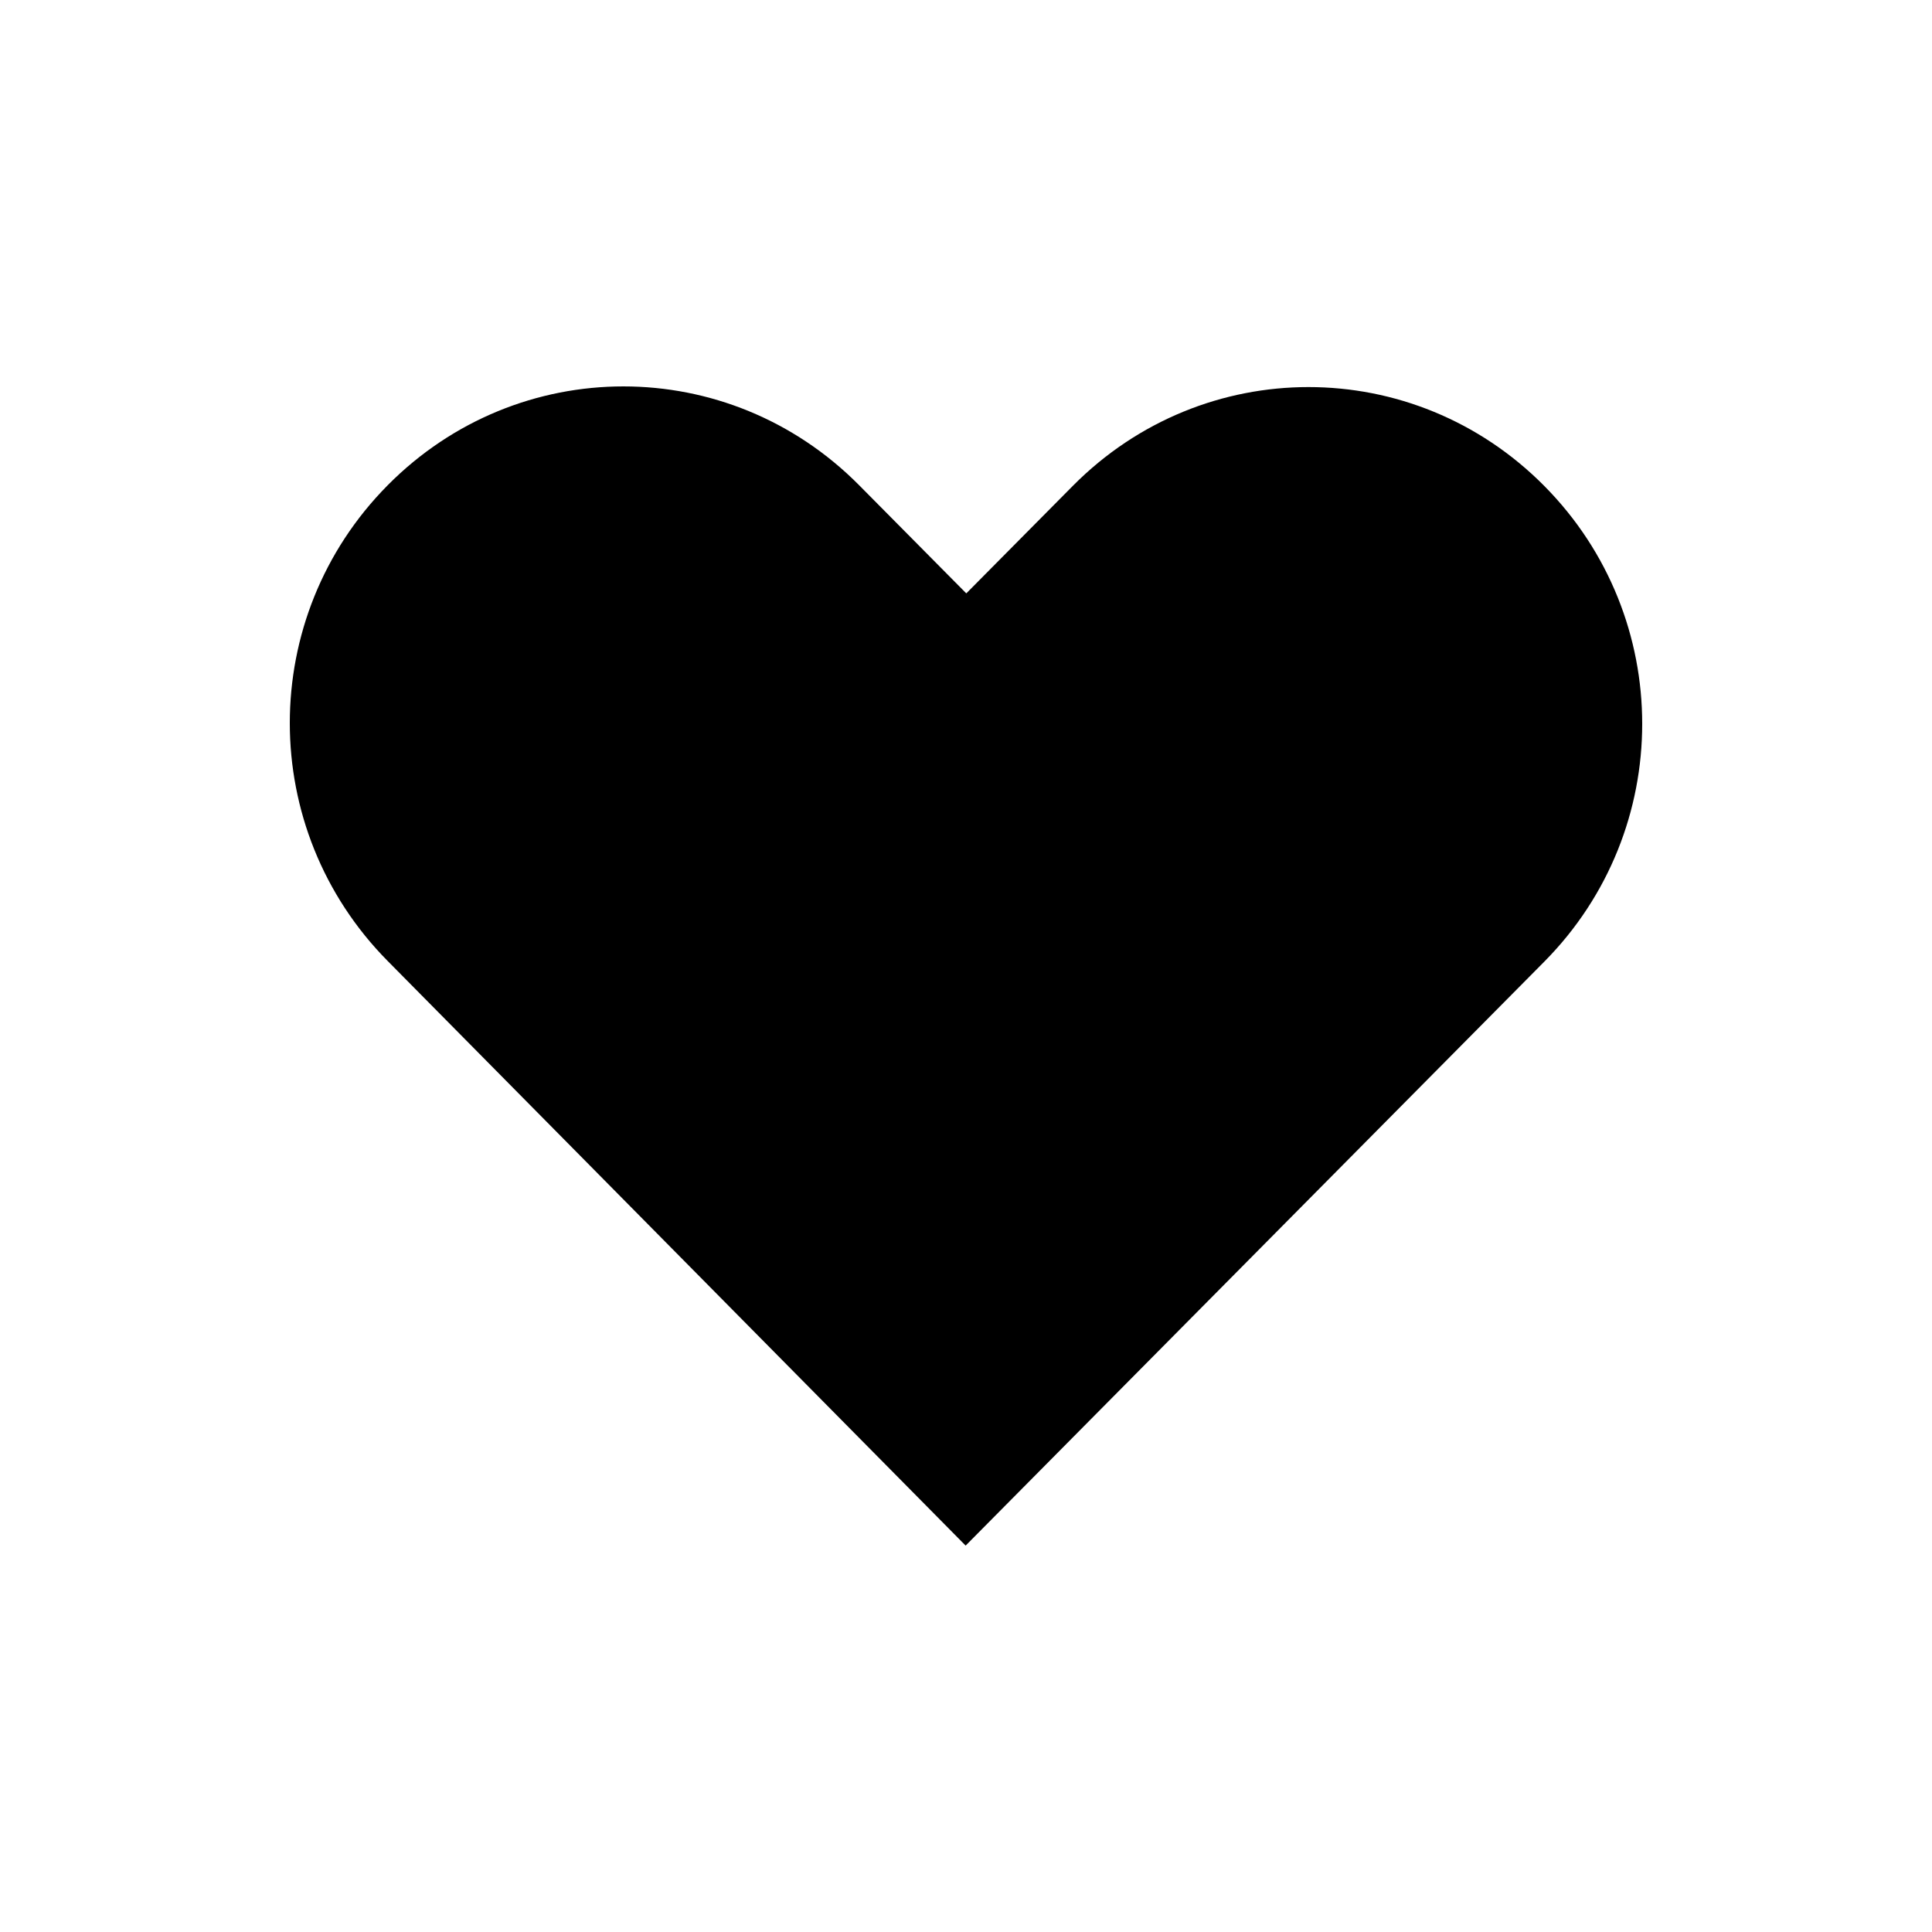 <svg xmlns:dc="http://purl.org/dc/elements/1.1/" xmlns:cc="http://creativecommons.org/ns#" xmlns:rdf="http://www.w3.org/1999/02/22-rdf-syntax-ns#" xmlns:svg="http://www.w3.org/2000/svg" xmlns="http://www.w3.org/2000/svg" xmlns:sodipodi="http://sodipodi.sourceforge.net/DTD/sodipodi-0.dtd" xmlns:inkscape="http://www.inkscape.org/namespaces/inkscape" version="1.1" x="0px" y="0px" viewBox="0 0 100 100"><g transform="translate(0,-952.362)"><path d="m 20.067,977.478 c -6.759,6.821 -6.753,17.798 0,24.626 l 29.914,30.258 c 9.983,-10.074 19.966,-20.149 29.949,-30.223 6.76,-6.821 6.76,-17.805 0,-24.626 -6.76,-6.821 -17.643,-6.822 -24.403,0 l -5.512,5.562 -5.546,-5.597 c -6.76,-6.821 -17.643,-6.821 -24.403,0 z" style="color:#000000;enable-background:accumulate;" fill="#000000" stroke="none" marker="none" visibility="visible" display="inline" overflow="visible"></path></g></svg>